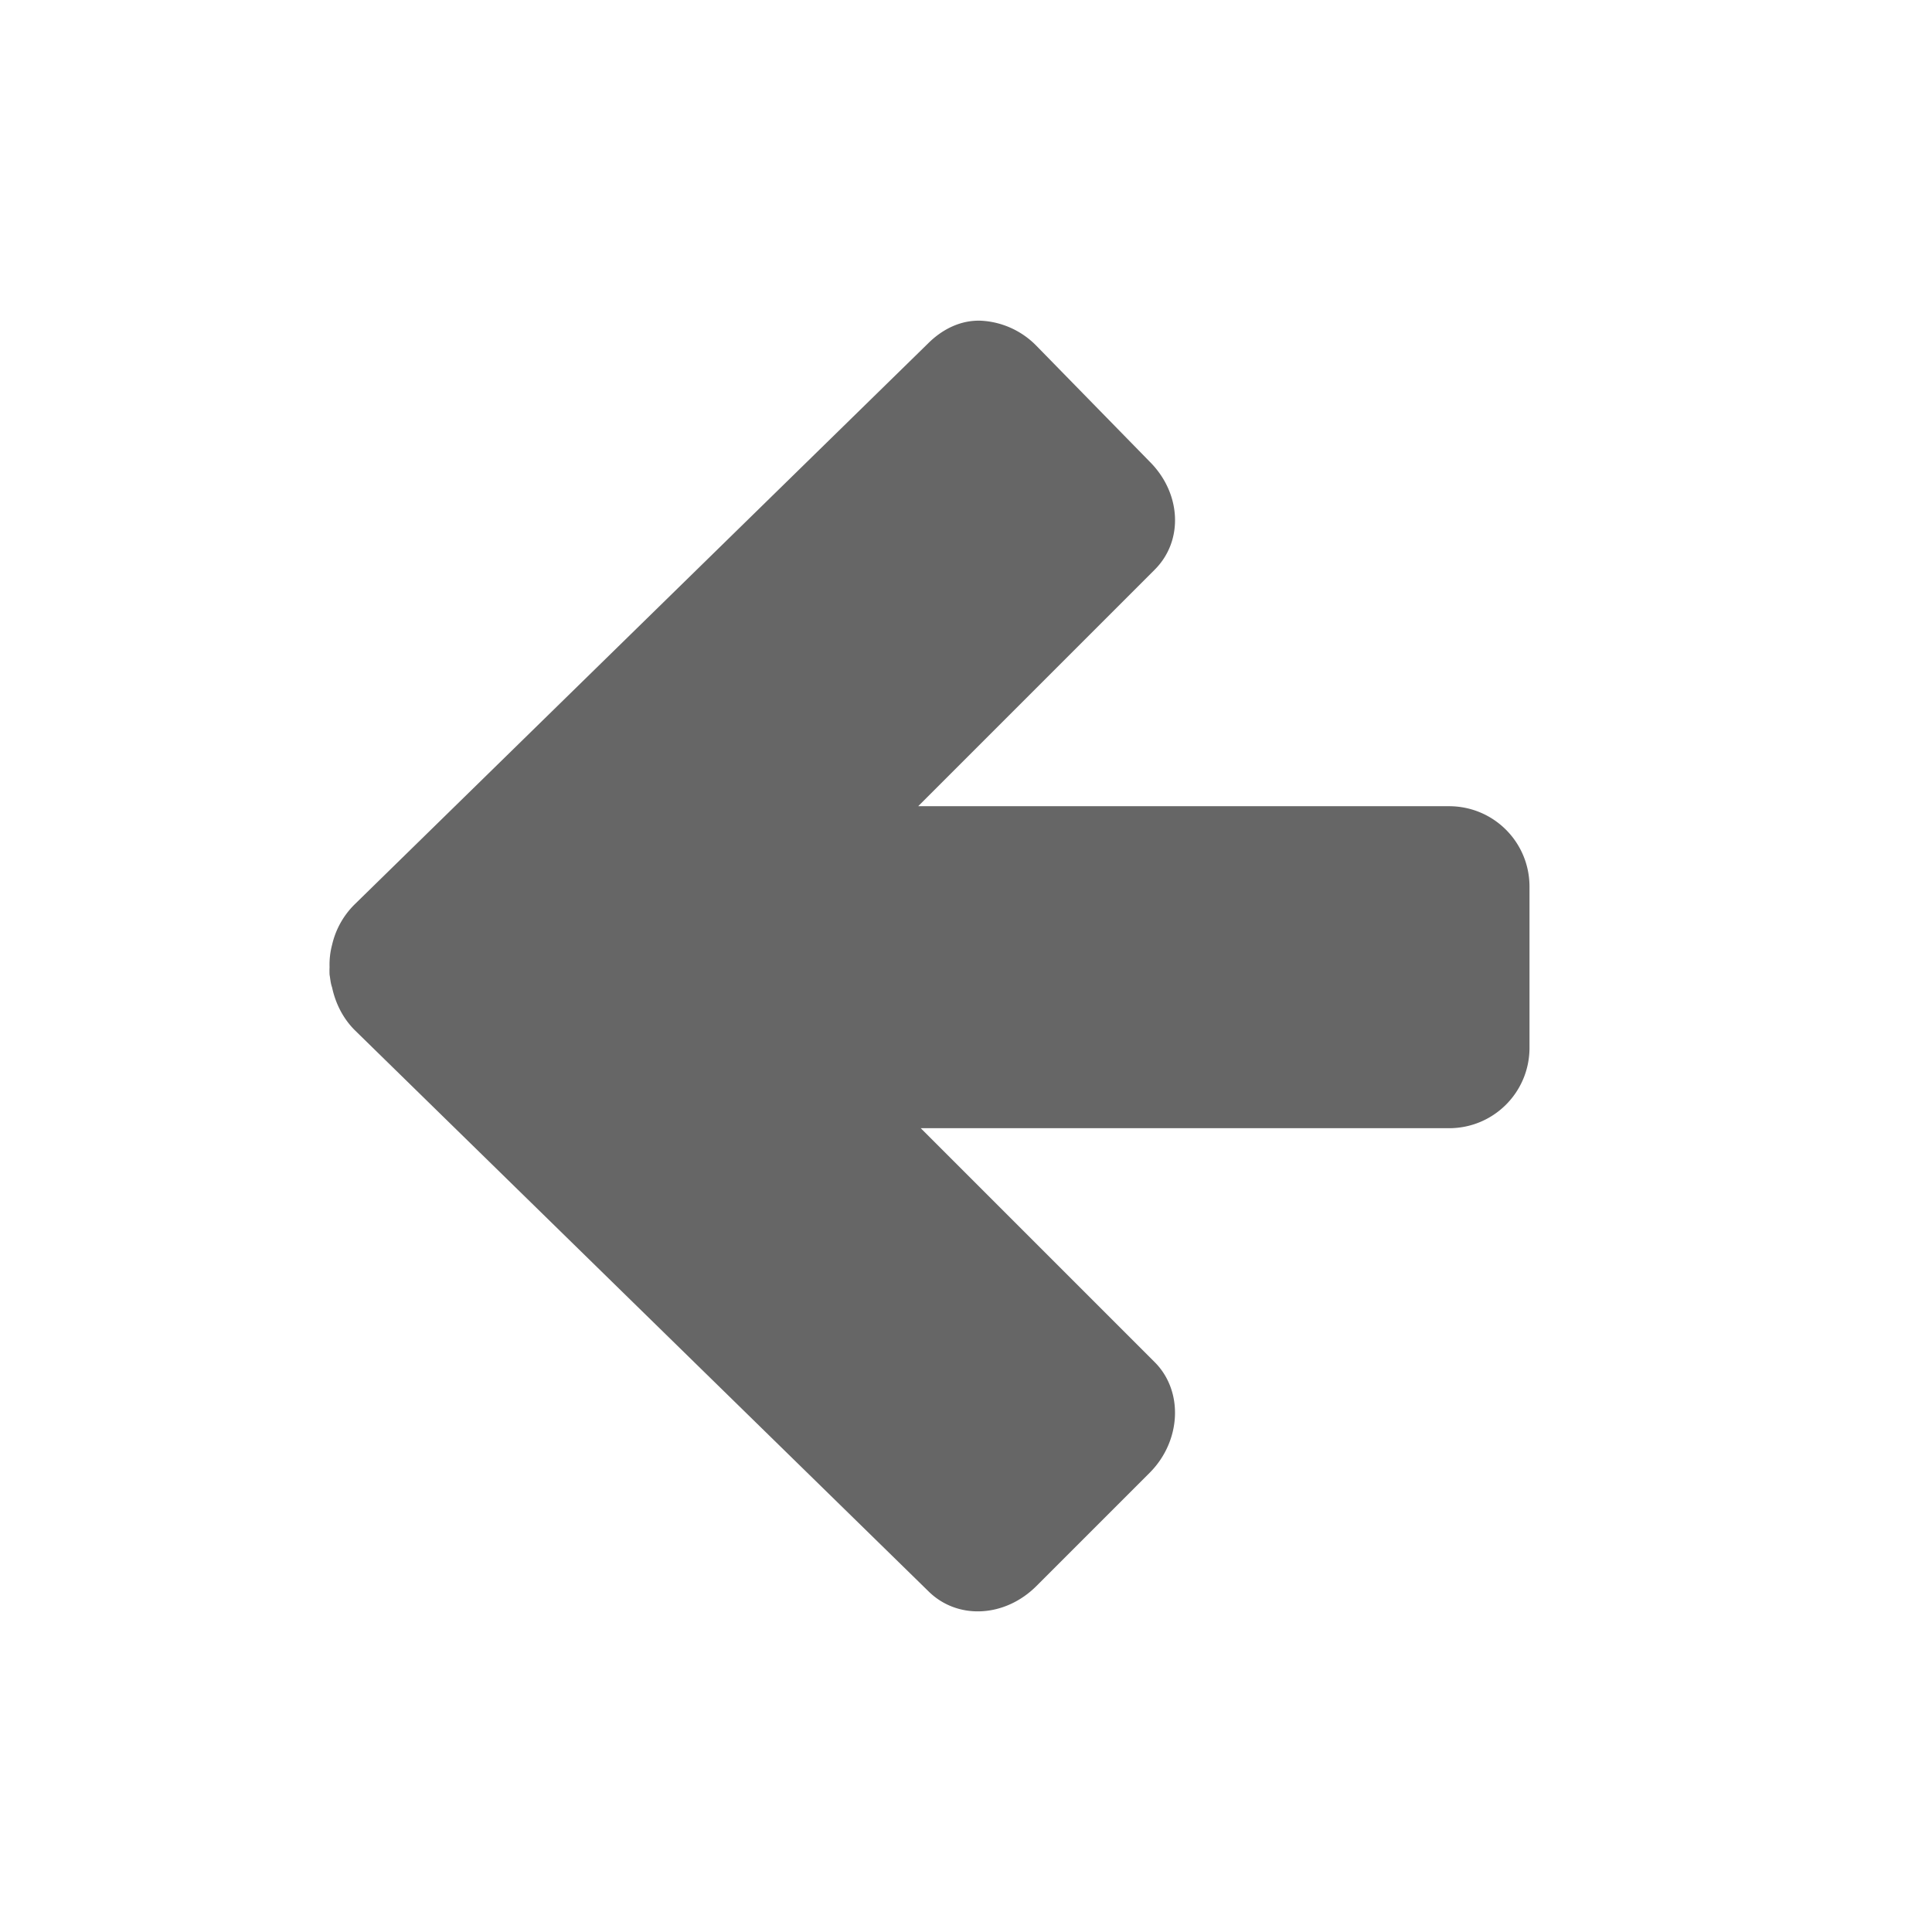 <svg xmlns="http://www.w3.org/2000/svg" width="24" height="24"><g><path fill="#666" d="M405.188-251.016c-.246-.01-.476.1-.657.28l-7.125 6.97a1.03 1.03 0 0 0-.28.5.965.965 0 0 0-.032.28.976.976 0 0 0 0 .094c.01.055.012.104.031.157.04.189.13.38.281.531l7.125 6.969c.362.361.952.329 1.344-.063l1.406-1.406c.392-.392.425-1.013.063-1.375l-2.906-2.906H411c.554 0 1-.446 1-1v-2c0-.554-.446-1-1-1h-6.594l2.938-2.938c.362-.361.33-.952-.063-1.343l-1.406-1.438a1.035 1.035 0 0 0-.687-.312z" color="#bebebe" overflow="visible" transform="translate(-393 255)" style="marker:none"/></g></svg>